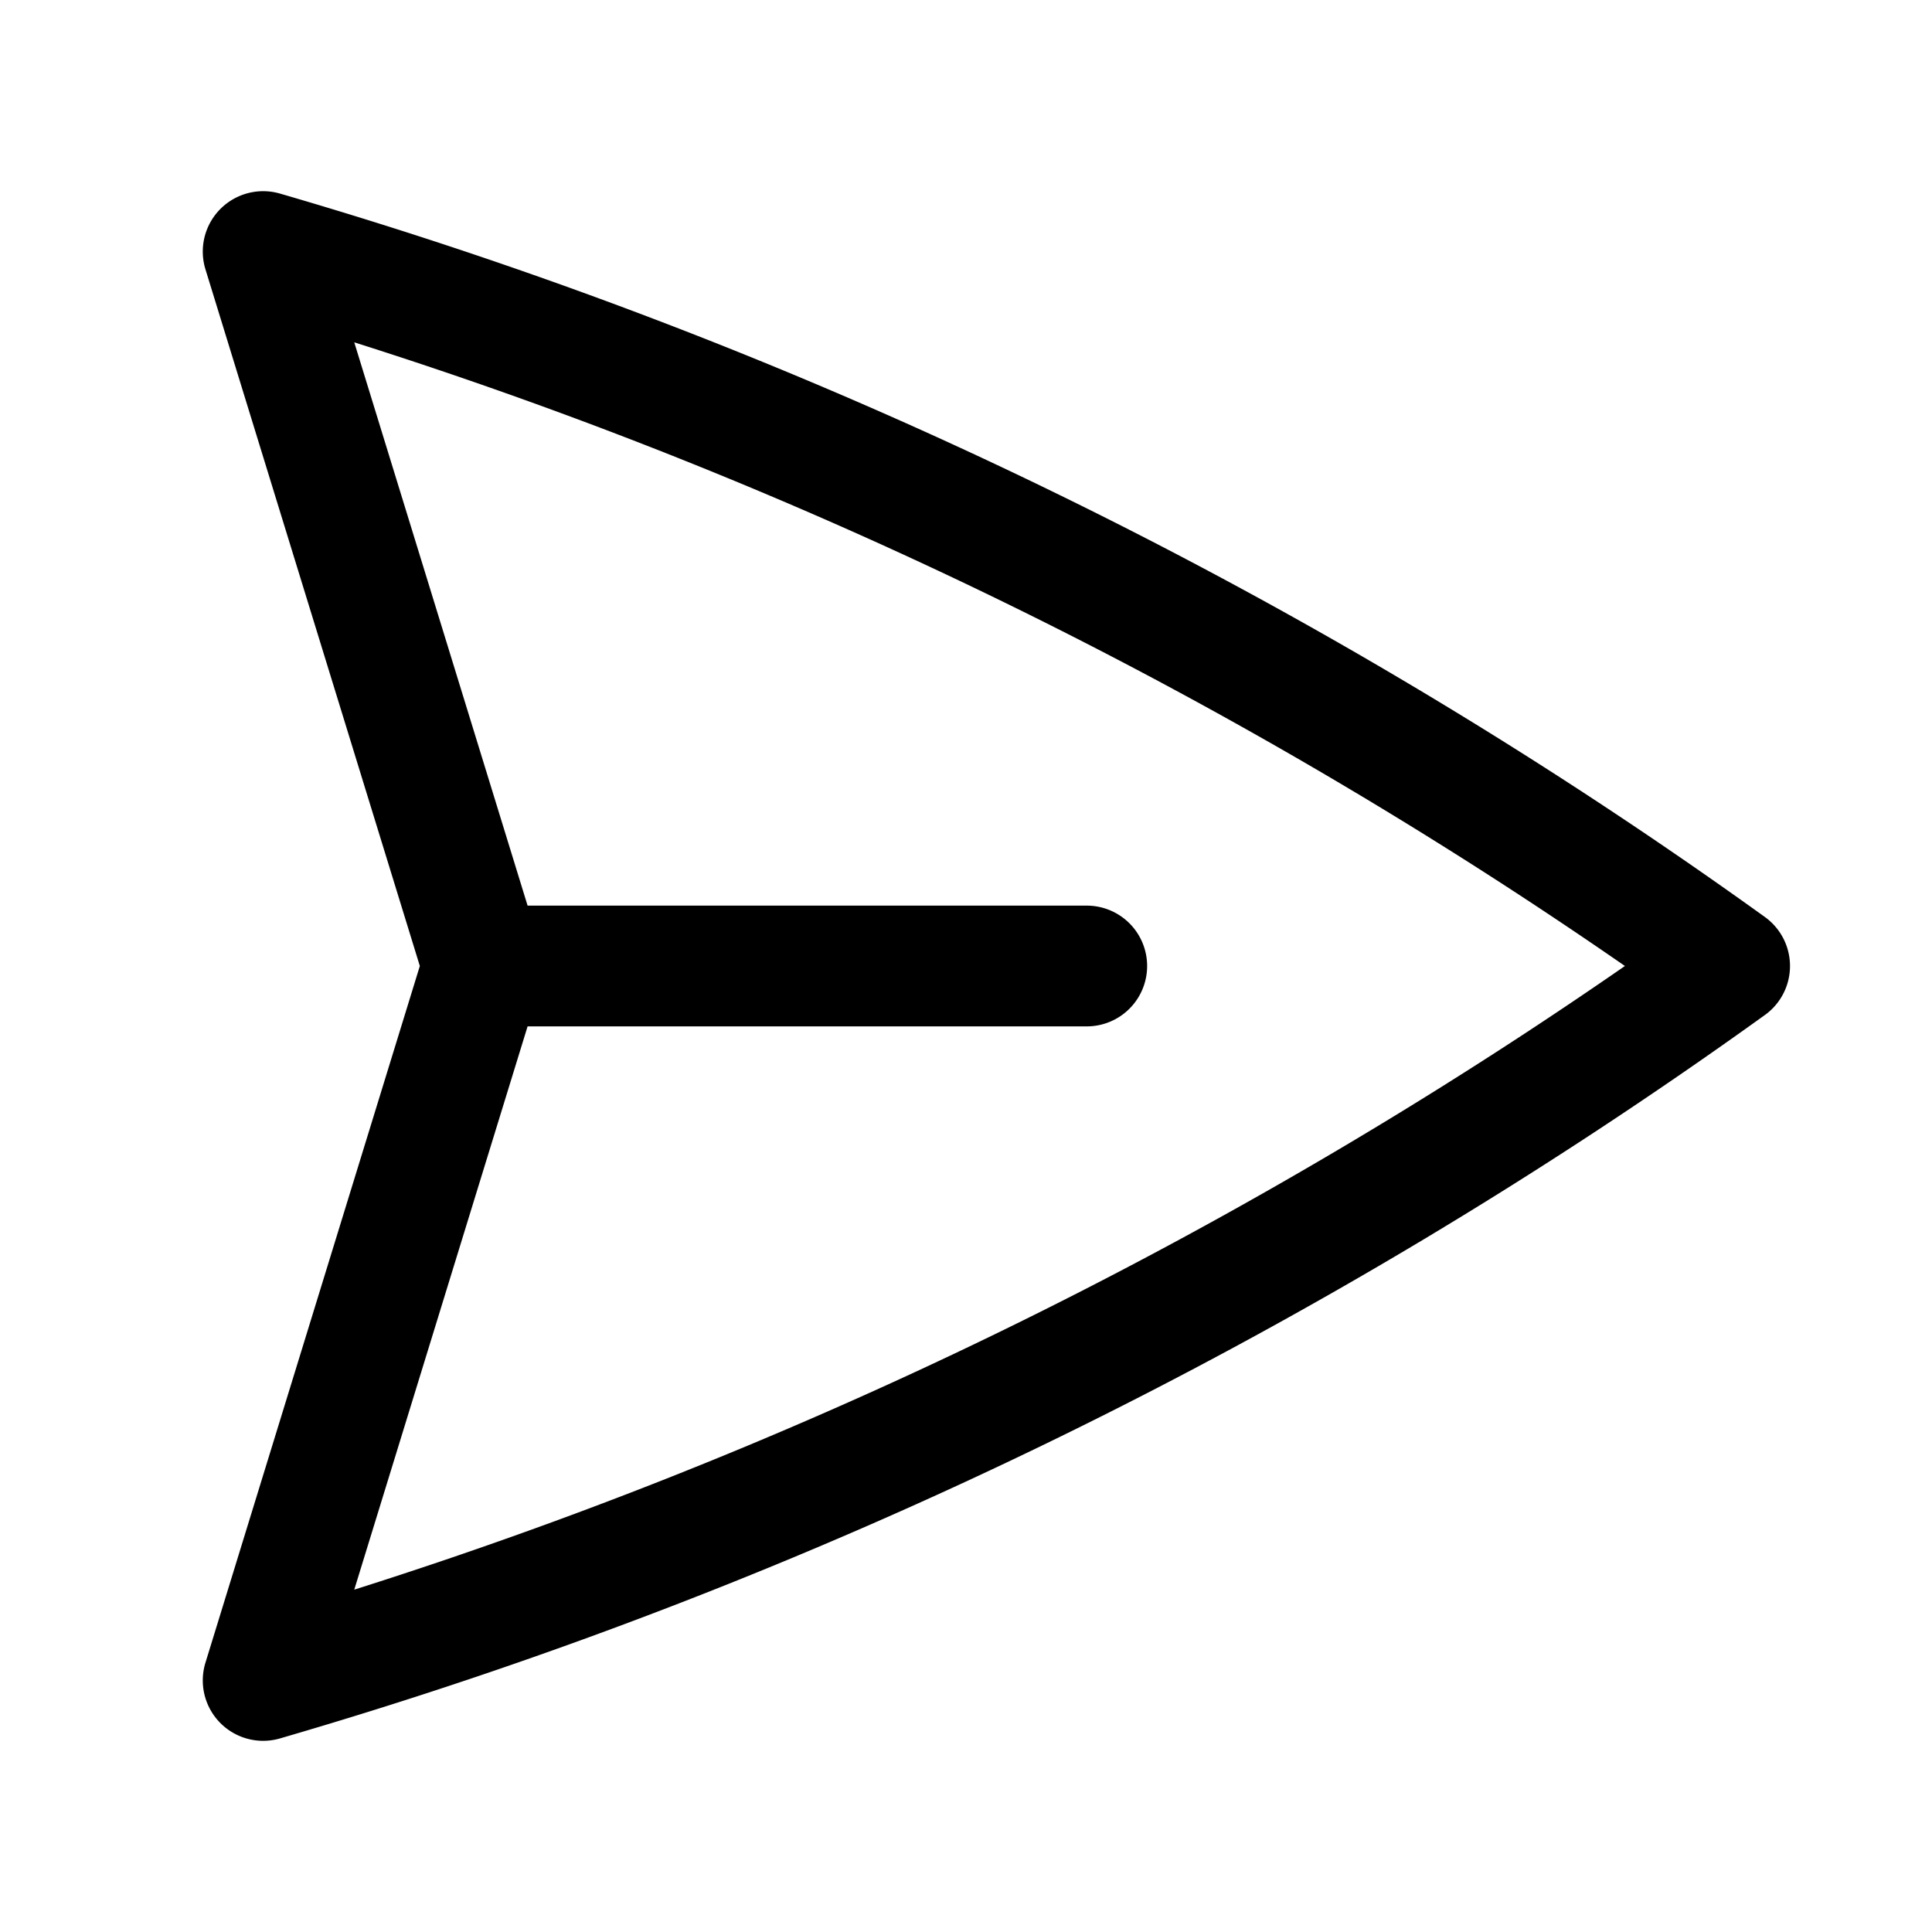 <svg xmlns="http://www.w3.org/2000/svg" xmlns:xlink="http://www.w3.org/1999/xlink" width="24" height="24" viewBox="0 0 24 24"><path fill="none" stroke="currentColor" stroke-linecap="round" stroke-linejoin="round" stroke-width="1.5" d="M6 12L3.269 3.125A59.8 59.8 0 0 1 21.486 12a59.8 59.8 0 0 1-18.217 8.875zm0 0h7.5"/></svg>